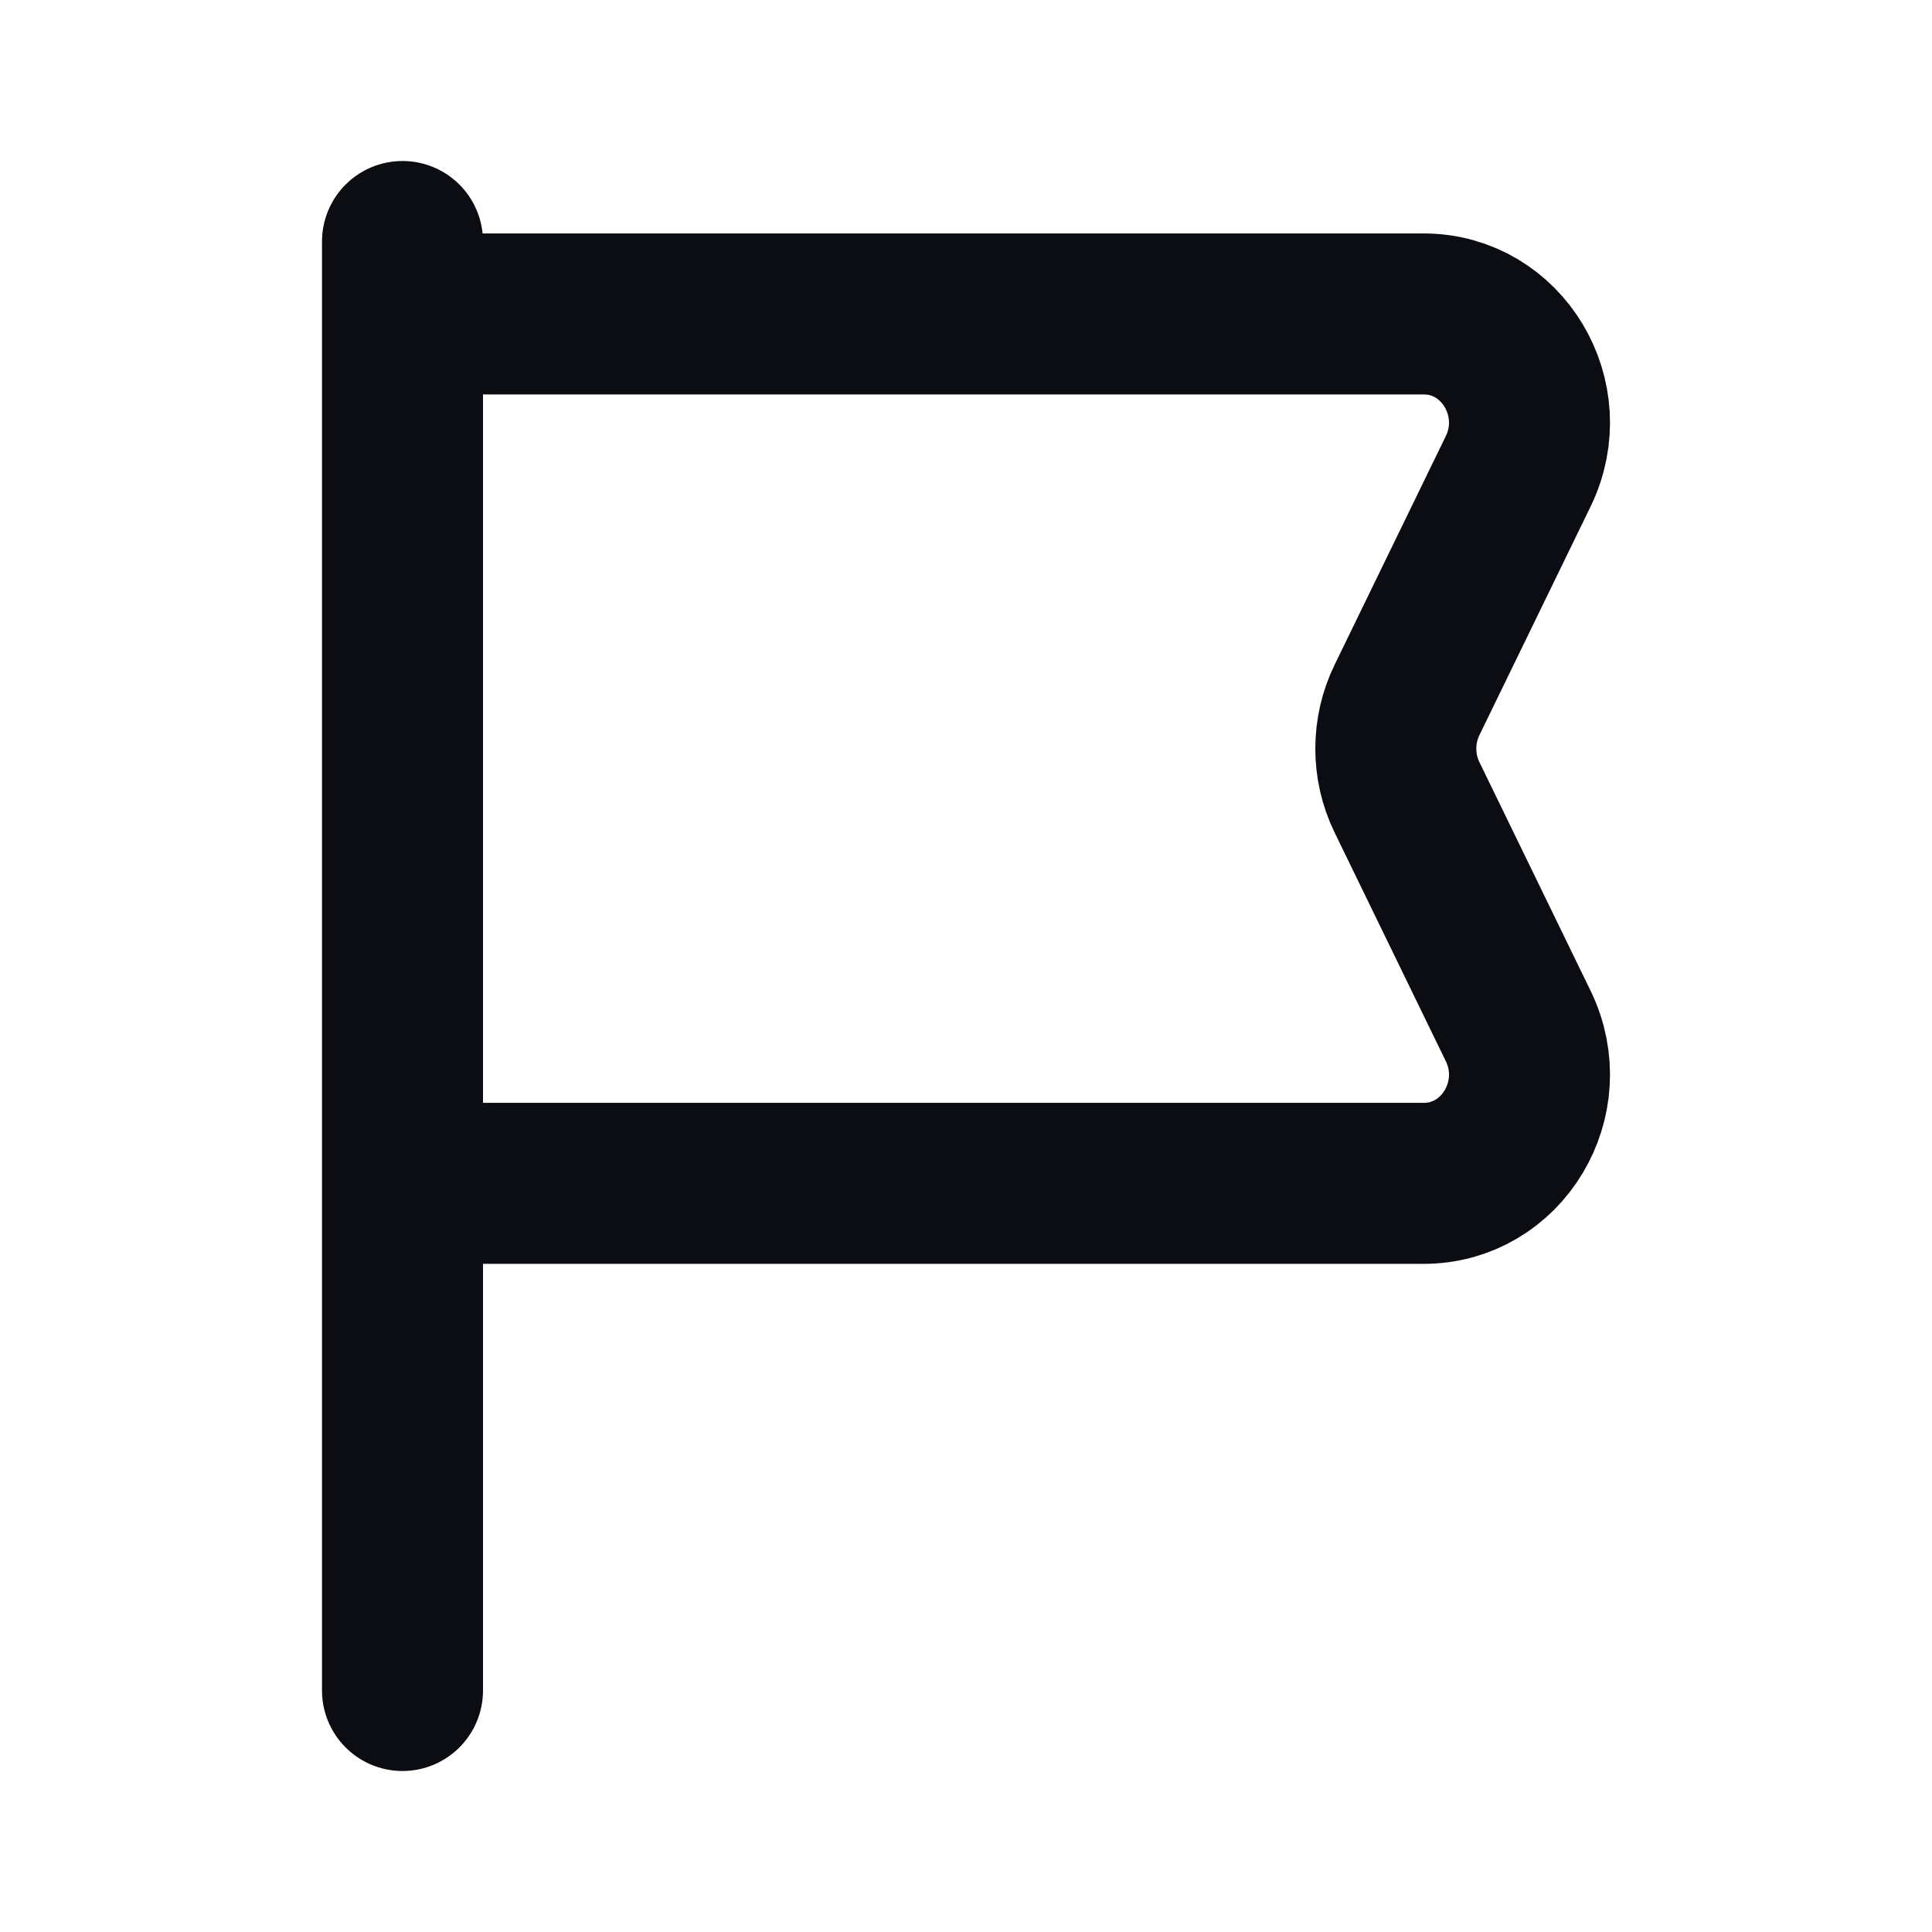 <svg width="24" height="24" viewBox="0 0 24 24" fill="none" xmlns="http://www.w3.org/2000/svg">
<path d="M5 21V14.7M5 14.7H17.686C18.662 14.7 19.296 13.644 18.86 12.746L17.478 9.904C17.293 9.524 17.293 9.076 17.478 8.696L18.86 5.854C19.296 4.956 18.662 3.9 17.686 3.9H5M5 14.7V3.9M5 3.9V3" stroke="#0B0D12" stroke-width="2" stroke-linecap="round" stroke-linejoin="round"/>
</svg>
